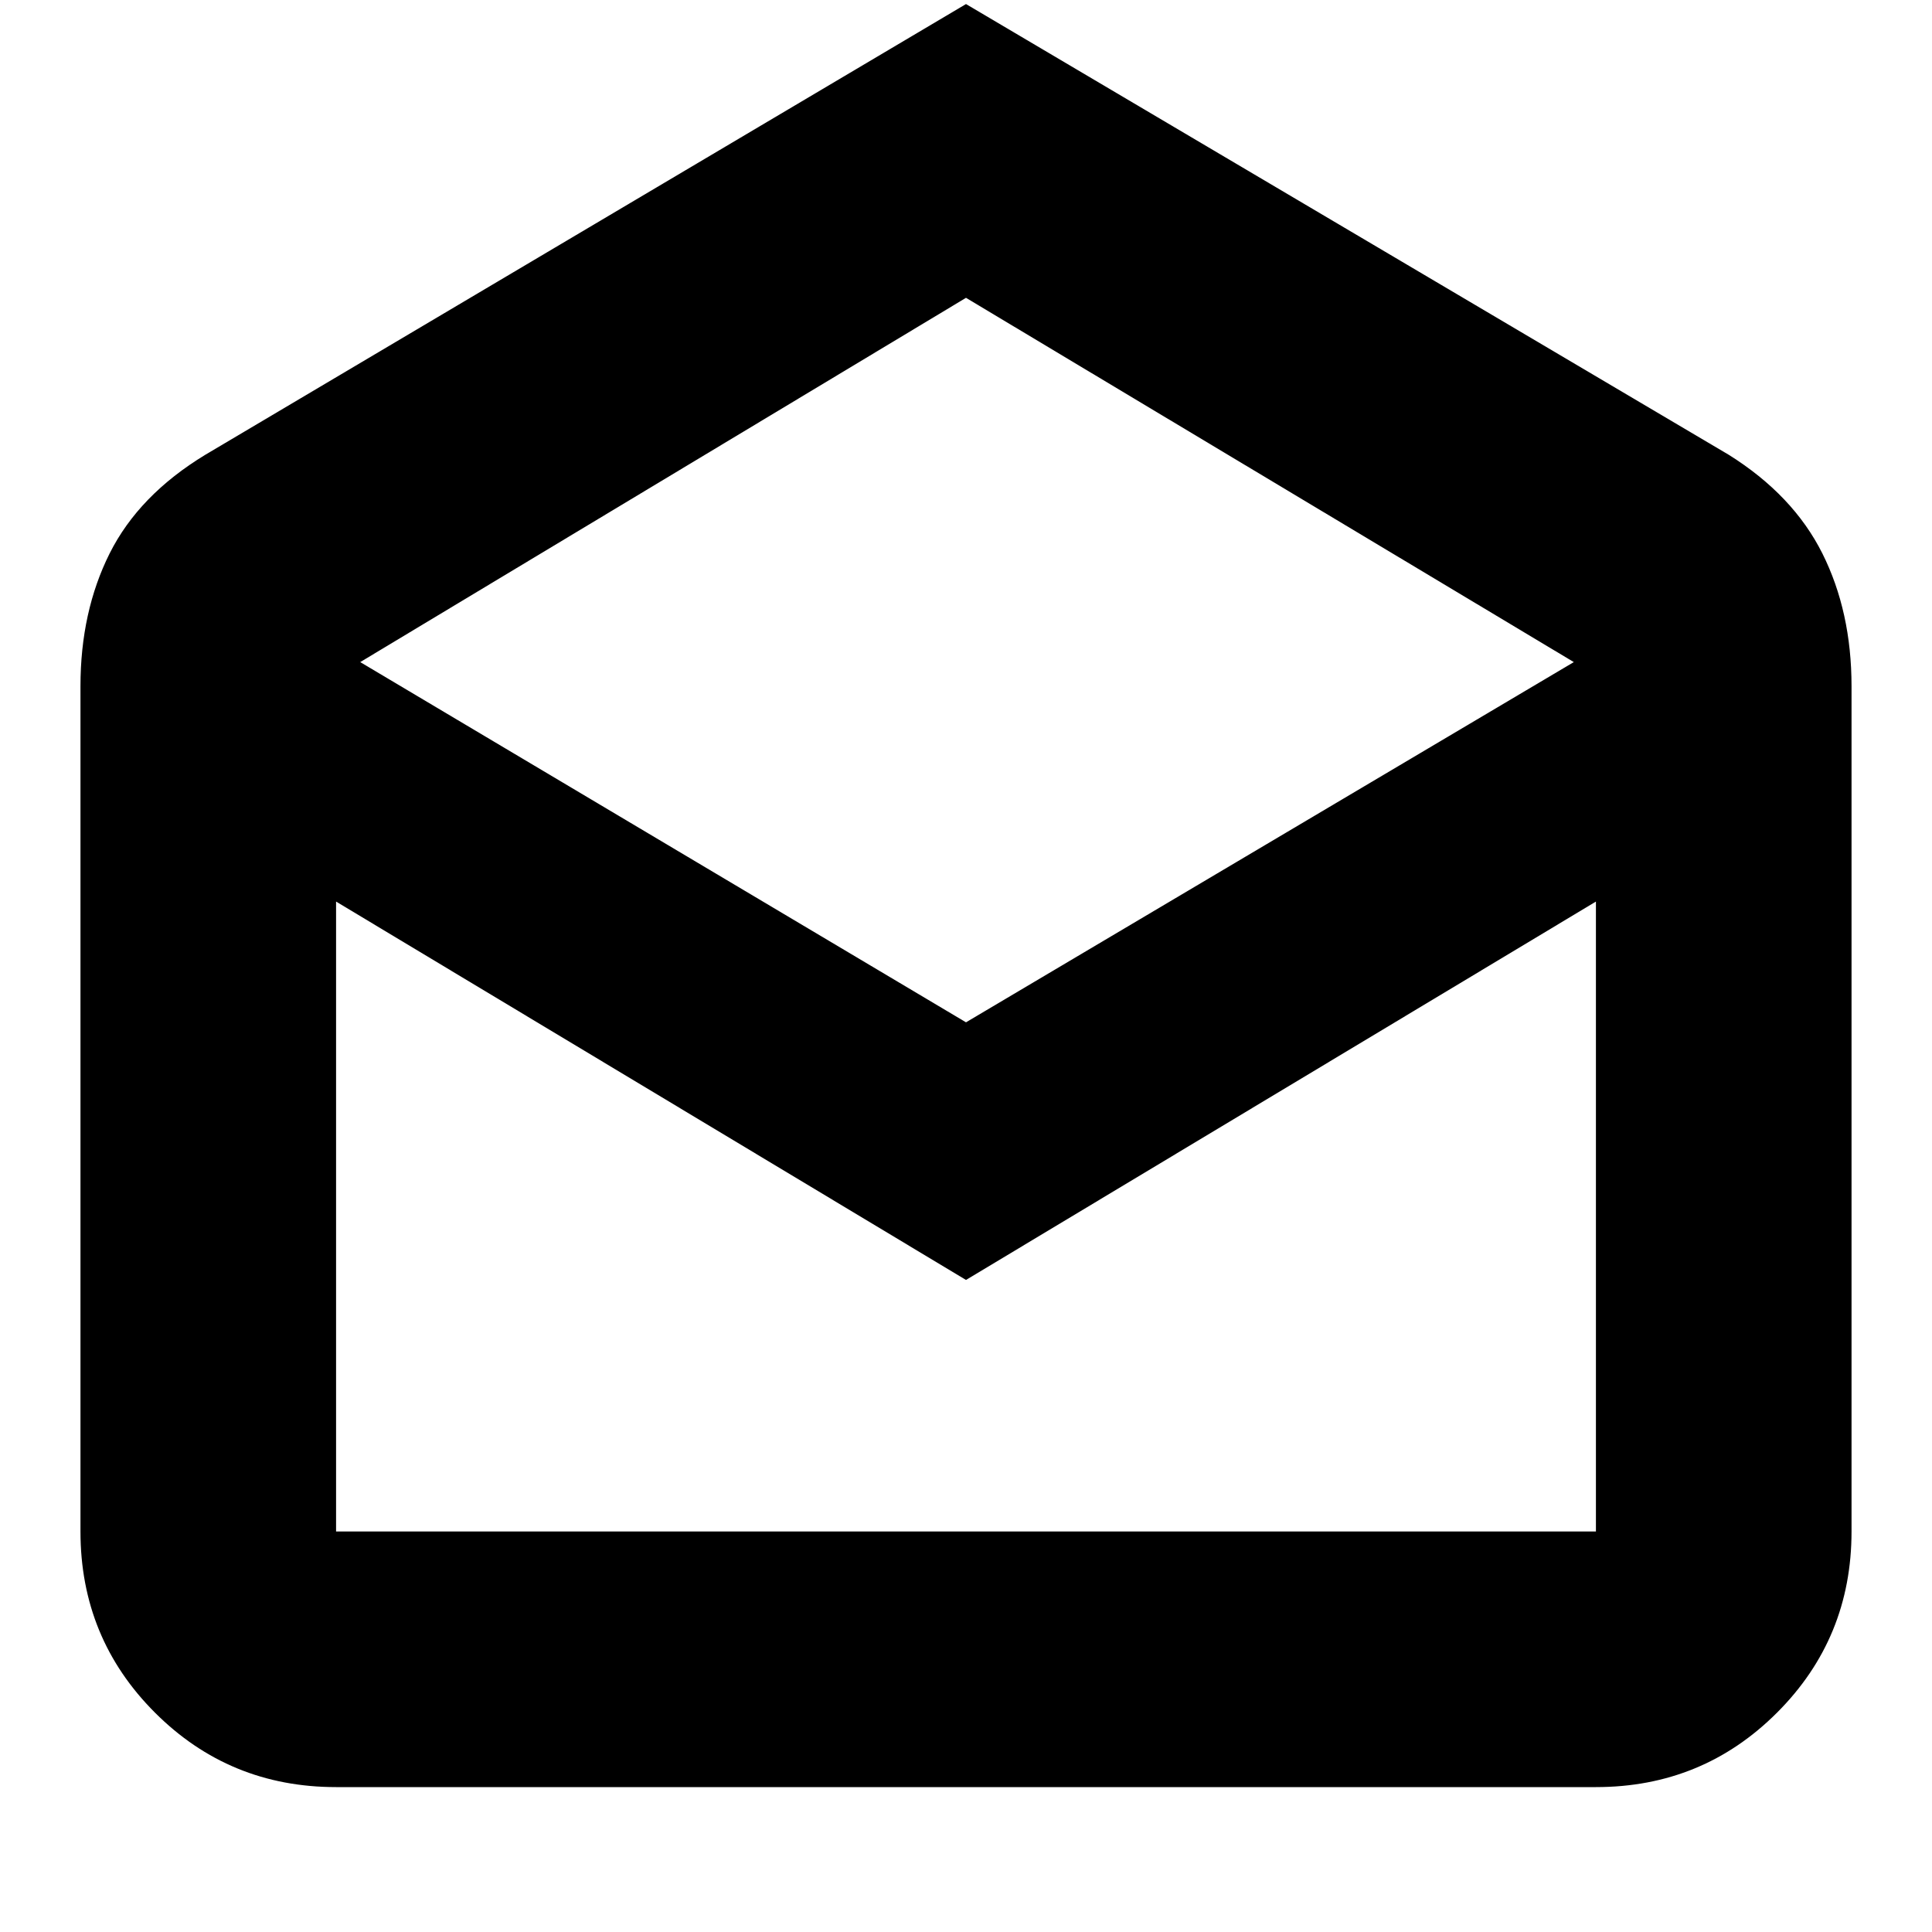 <svg xmlns="http://www.w3.org/2000/svg" height="20" width="20"><path d="m10 .042 7.896 4.666q.666.417.969 1.021.302.604.302 1.375v8.75q0 1.104-.771 1.875-.771.771-1.875.771H3.479q-1.104 0-1.875-.771-.771-.771-.771-1.875v-8.75q0-.771.302-1.375.303-.604.99-1.021Zm0 10.541 6.292-3.729L10 3.083 3.729 6.854Zm0 2.667L3.479 9.333v6.521h13.042V9.333Zm0 2.604h6.521H3.479Z"/></svg>